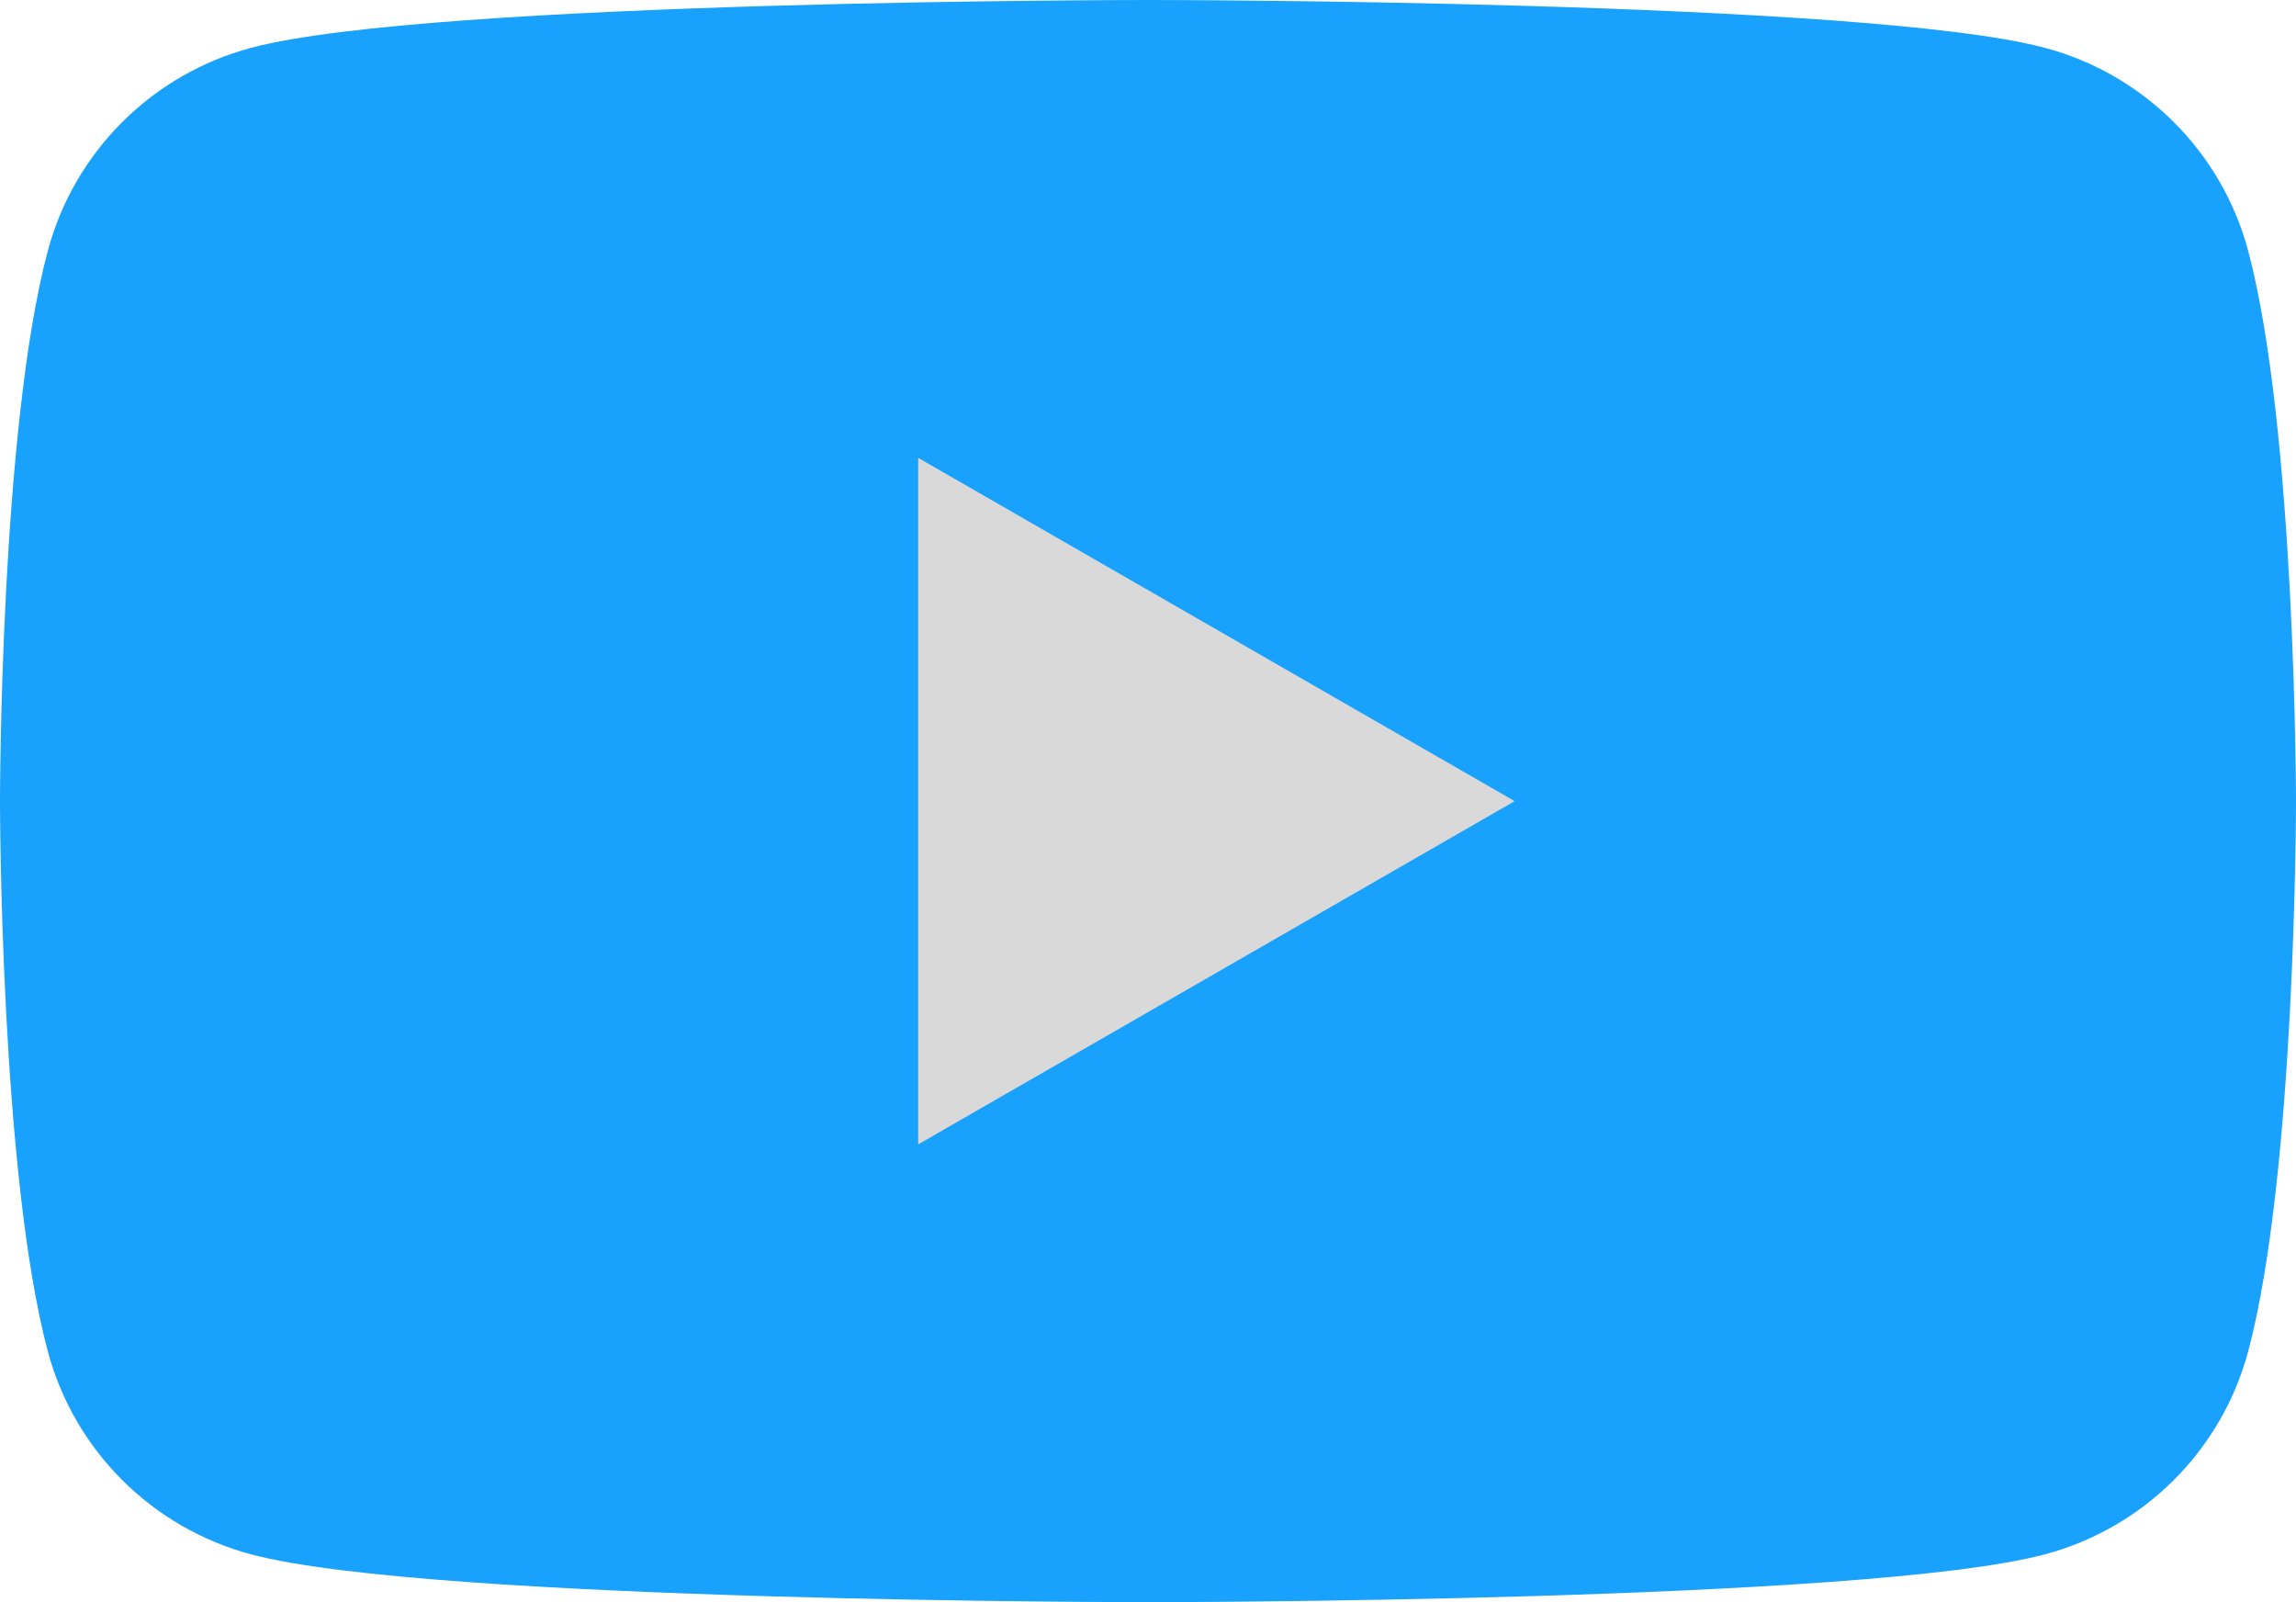 <svg width="43" height="30" viewBox="0 0 43 30" fill="none" xmlns="http://www.w3.org/2000/svg">
<path d="M42.101 4.685C41.605 2.84 40.151 1.39 38.299 0.896C34.947 2.68221e-07 21.5 0 21.5 0C21.5 0 8.053 2.68221e-07 4.701 0.896C2.849 1.39 1.395 2.84 0.899 4.685C2.69127e-07 8.026 0 15 0 15C0 15 2.69127e-07 21.974 0.899 25.315C1.395 27.16 2.849 28.61 4.701 29.104C8.053 30 21.5 30 21.5 30C21.5 30 34.947 30 38.299 29.104C40.151 28.61 41.605 27.16 42.101 25.315C43 21.974 43 15 43 15C43 15 42.996 8.026 42.101 4.685Z" fill="#18A1FD"/>
<path d="M17.196 21.428L28.367 15.001L17.196 8.573V21.428Z" fill="#D9D9D9"/>
</svg>
